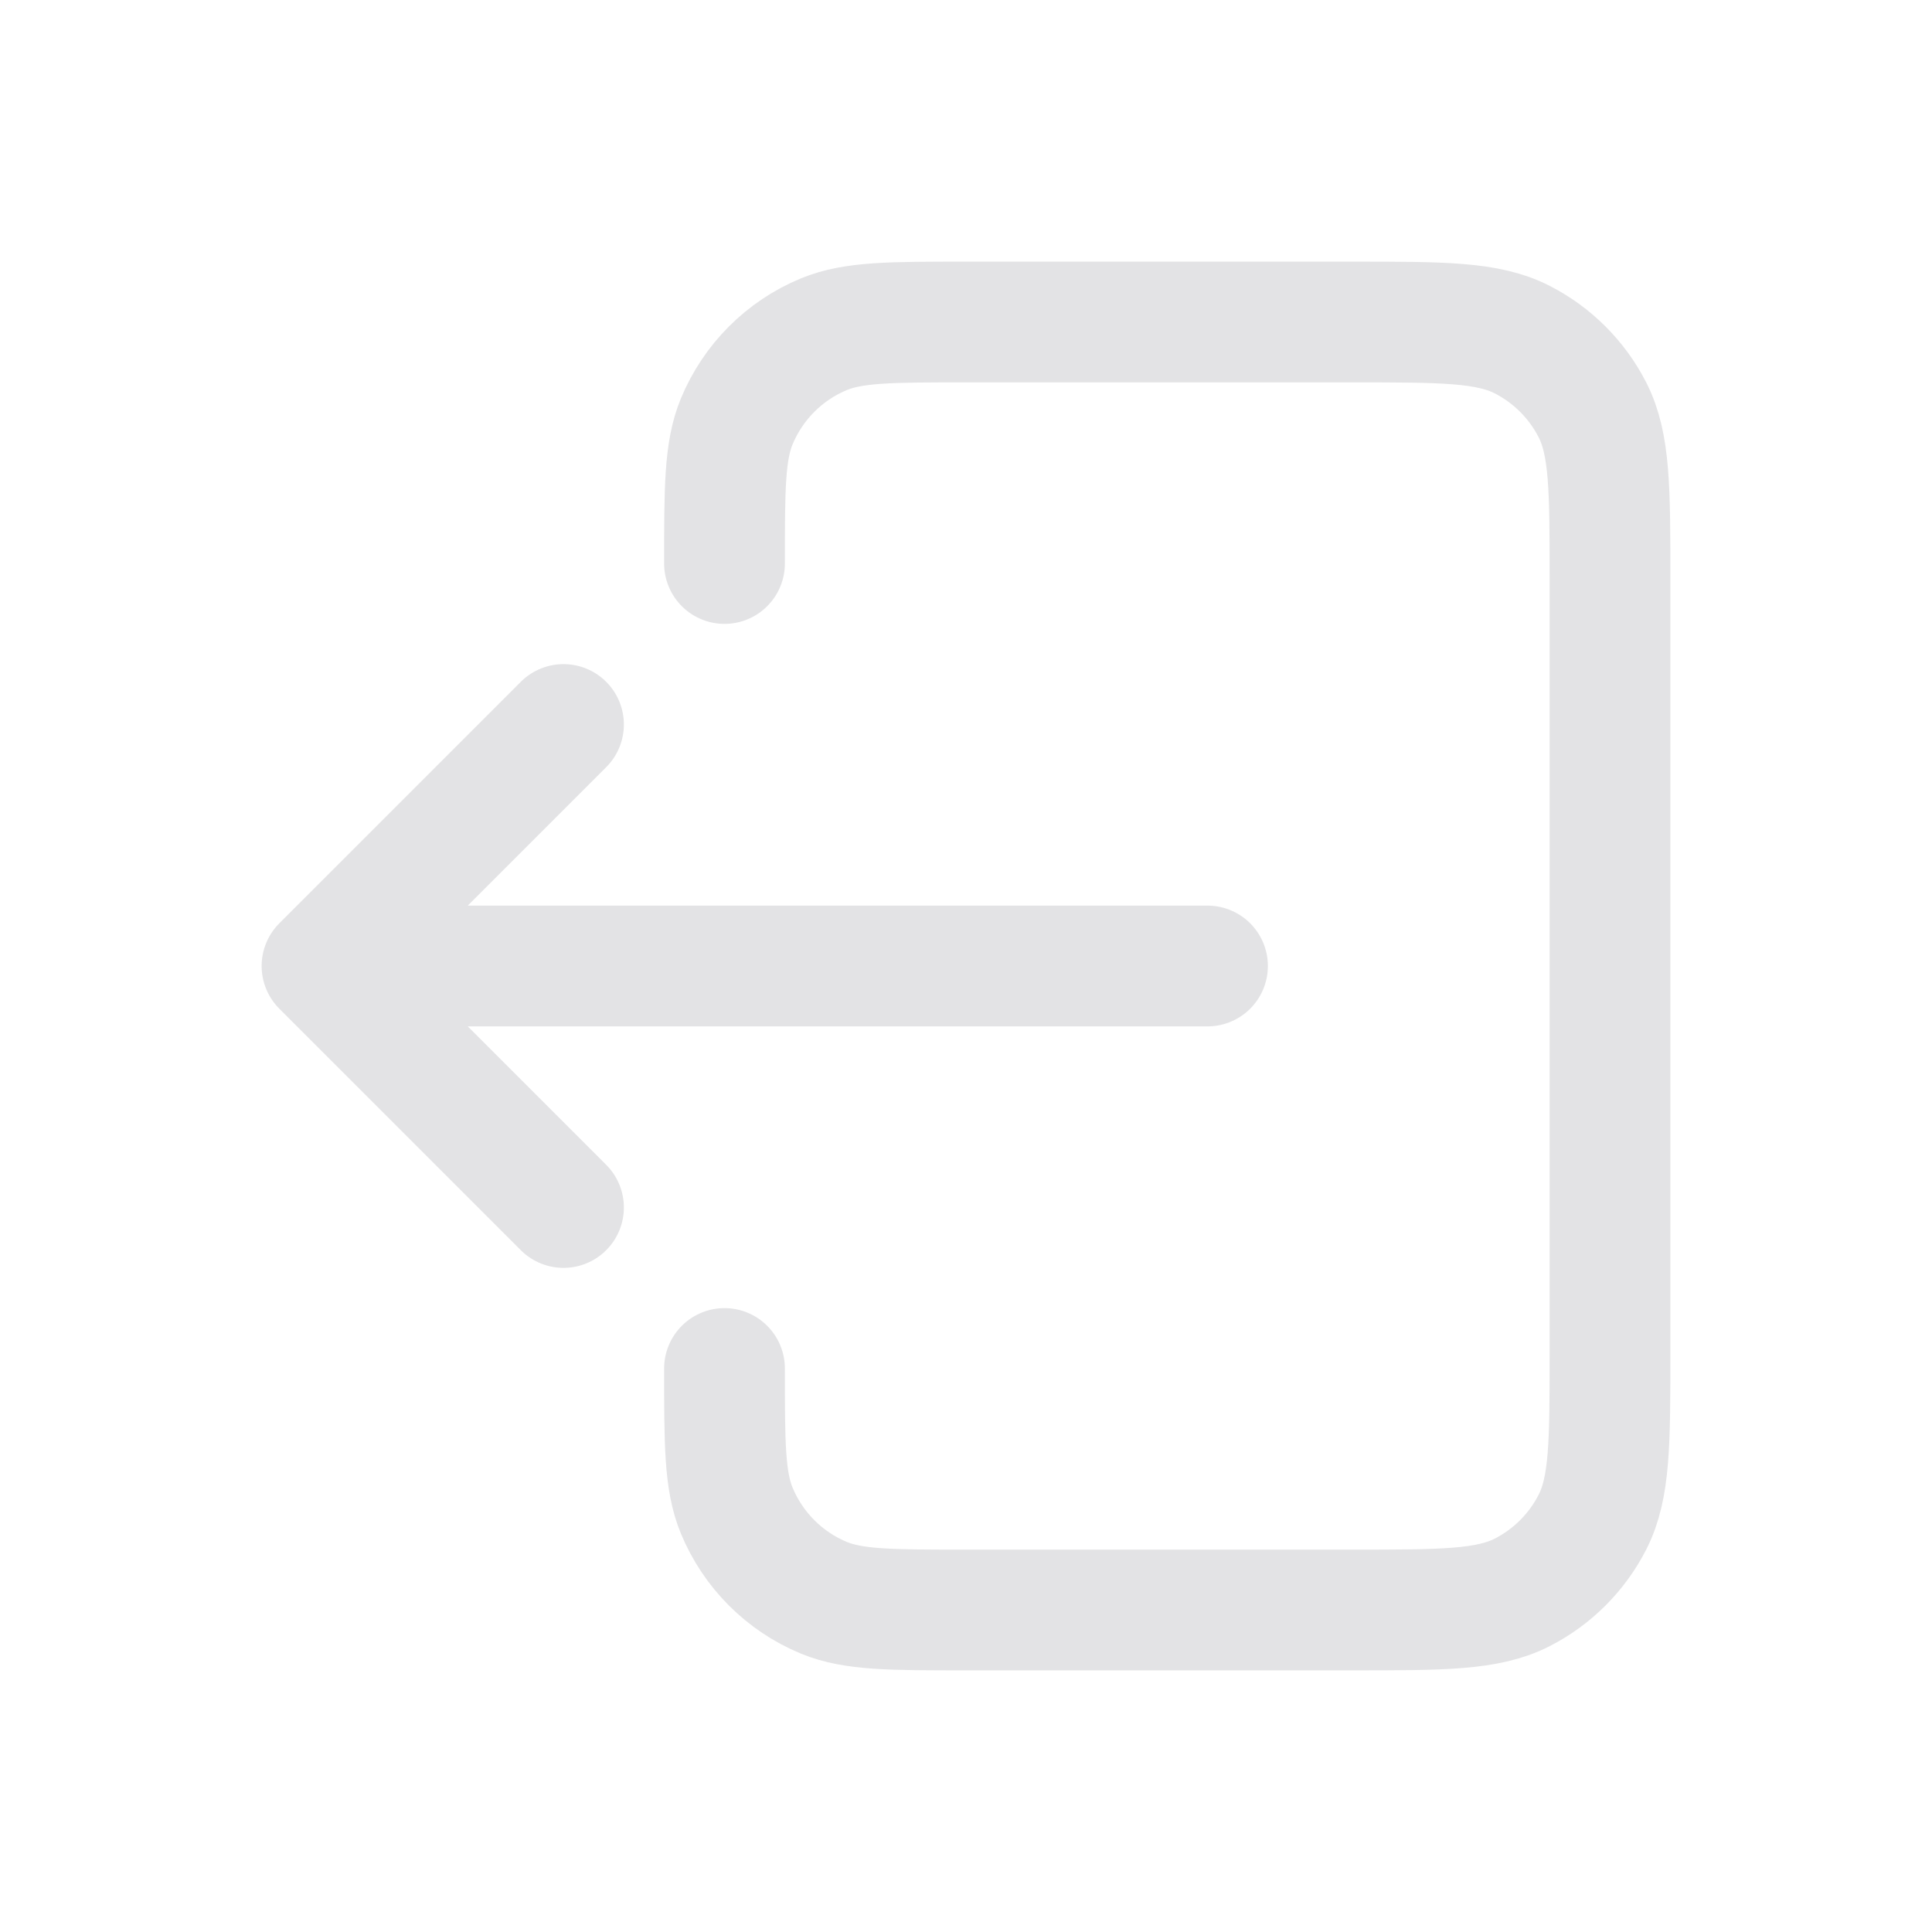 <svg width="24" height="24" viewBox="0 0 24 24" fill="none" xmlns="http://www.w3.org/2000/svg">
<path d="M9 17C9 17.932 9 18.398 9.152 18.765C9.355 19.255 9.744 19.645 10.234 19.848C10.602 20 11.068 20 12 20H16.8C17.92 20 18.48 20 18.908 19.782C19.284 19.59 19.59 19.284 19.782 18.908C20 18.481 20 17.921 20 16.803V7.197C20 6.079 20 5.519 19.782 5.092C19.59 4.716 19.284 4.41 18.908 4.218C18.48 4 17.92 4 16.8 4L12 4C11.068 4 10.602 4 10.234 4.152C9.744 4.355 9.355 4.745 9.152 5.235C9 5.602 9 6.068 9 7M7 9L4 12M4 12L7 15M4 12L15 12" stroke="#E3E3E5" stroke-width="1.5" stroke-linecap="round" stroke-linejoin="round"/>
</svg>

